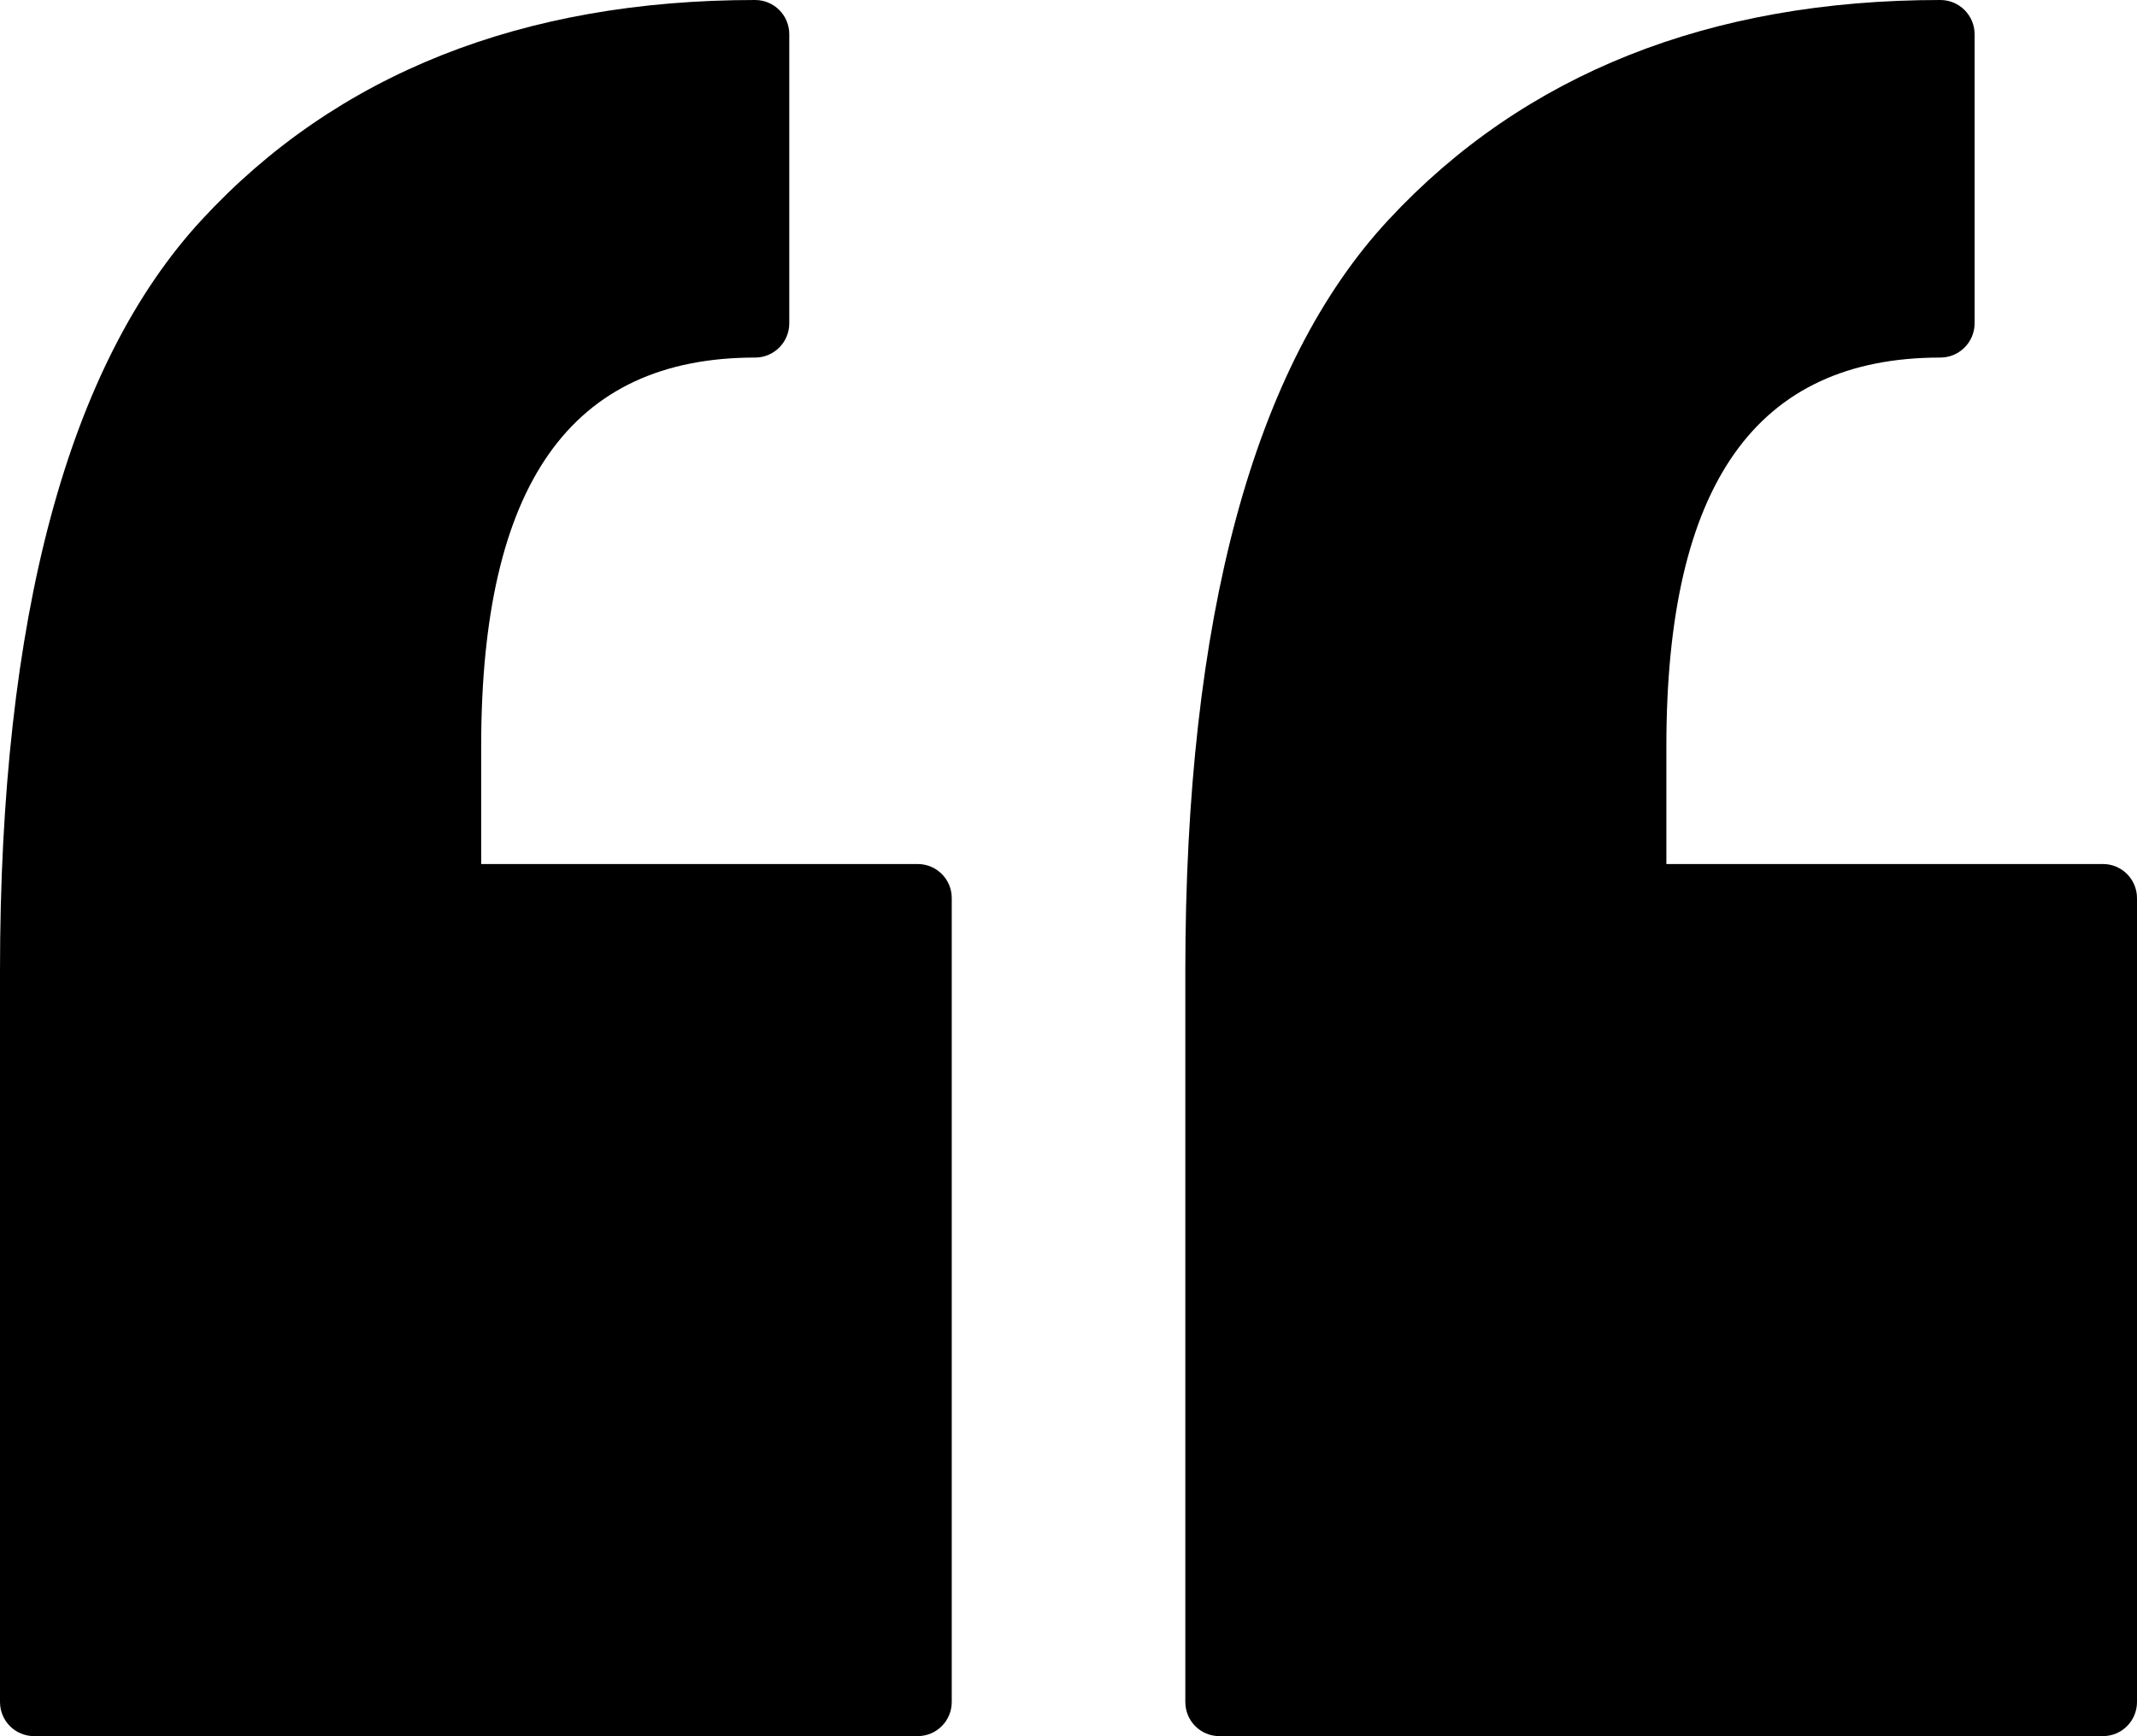 <?xml version="1.0" encoding="utf-8"?>
<!-- Generator: Adobe Illustrator 17.0.0, SVG Export Plug-In . SVG Version: 6.00 Build 0)  -->
<!DOCTYPE svg PUBLIC "-//W3C//DTD SVG 1.1//EN" "http://www.w3.org/Graphics/SVG/1.1/DTD/svg11.dtd">
<svg version="1.1" id="Layer_1" xmlns="http://www.w3.org/2000/svg" xmlns:xlink="http://www.w3.org/1999/xlink" x="0px" y="0px"
	 width="32.003px" height="26.002px" viewBox="0 0 32.003 26.002" enable-background="new 0 0 32.003 26.002" xml:space="preserve">
<path fill="currentColor" d="M13.742,12.94H7.206v-1.762c0-3.921,1.341-5.823,4.103-5.823c0.283,0,0.511-0.231,0.511-0.513V0.513
	C11.82,0.23,11.592,0,11.308,0C7.825,0,5.038,1.107,3.021,3.292C1.017,5.461,0,9.248,0,14.544v10.945
	c0,0.285,0.228,0.512,0.511,0.512h13.231c0.283,0,0.511-0.228,0.511-0.512V13.452C14.254,13.168,14.026,12.94,13.742,12.94z"/>
<path fill="currentColor" d="M31.493,12.94h-6.538v-1.762c0-3.921,1.343-5.823,4.103-5.823c0.284,0,0.513-0.231,0.513-0.513V0.513
	C29.571,0.23,29.341,0,29.058,0c-3.454,0-6.234,1.107-8.262,3.29c-2.021,2.171-3.045,5.959-3.045,11.254v10.945
	c0,0.285,0.228,0.512,0.51,0.512h13.232c0.282,0,0.51-0.228,0.51-0.512V13.452C32.003,13.168,31.775,12.94,31.493,12.94z"/>
</svg>
